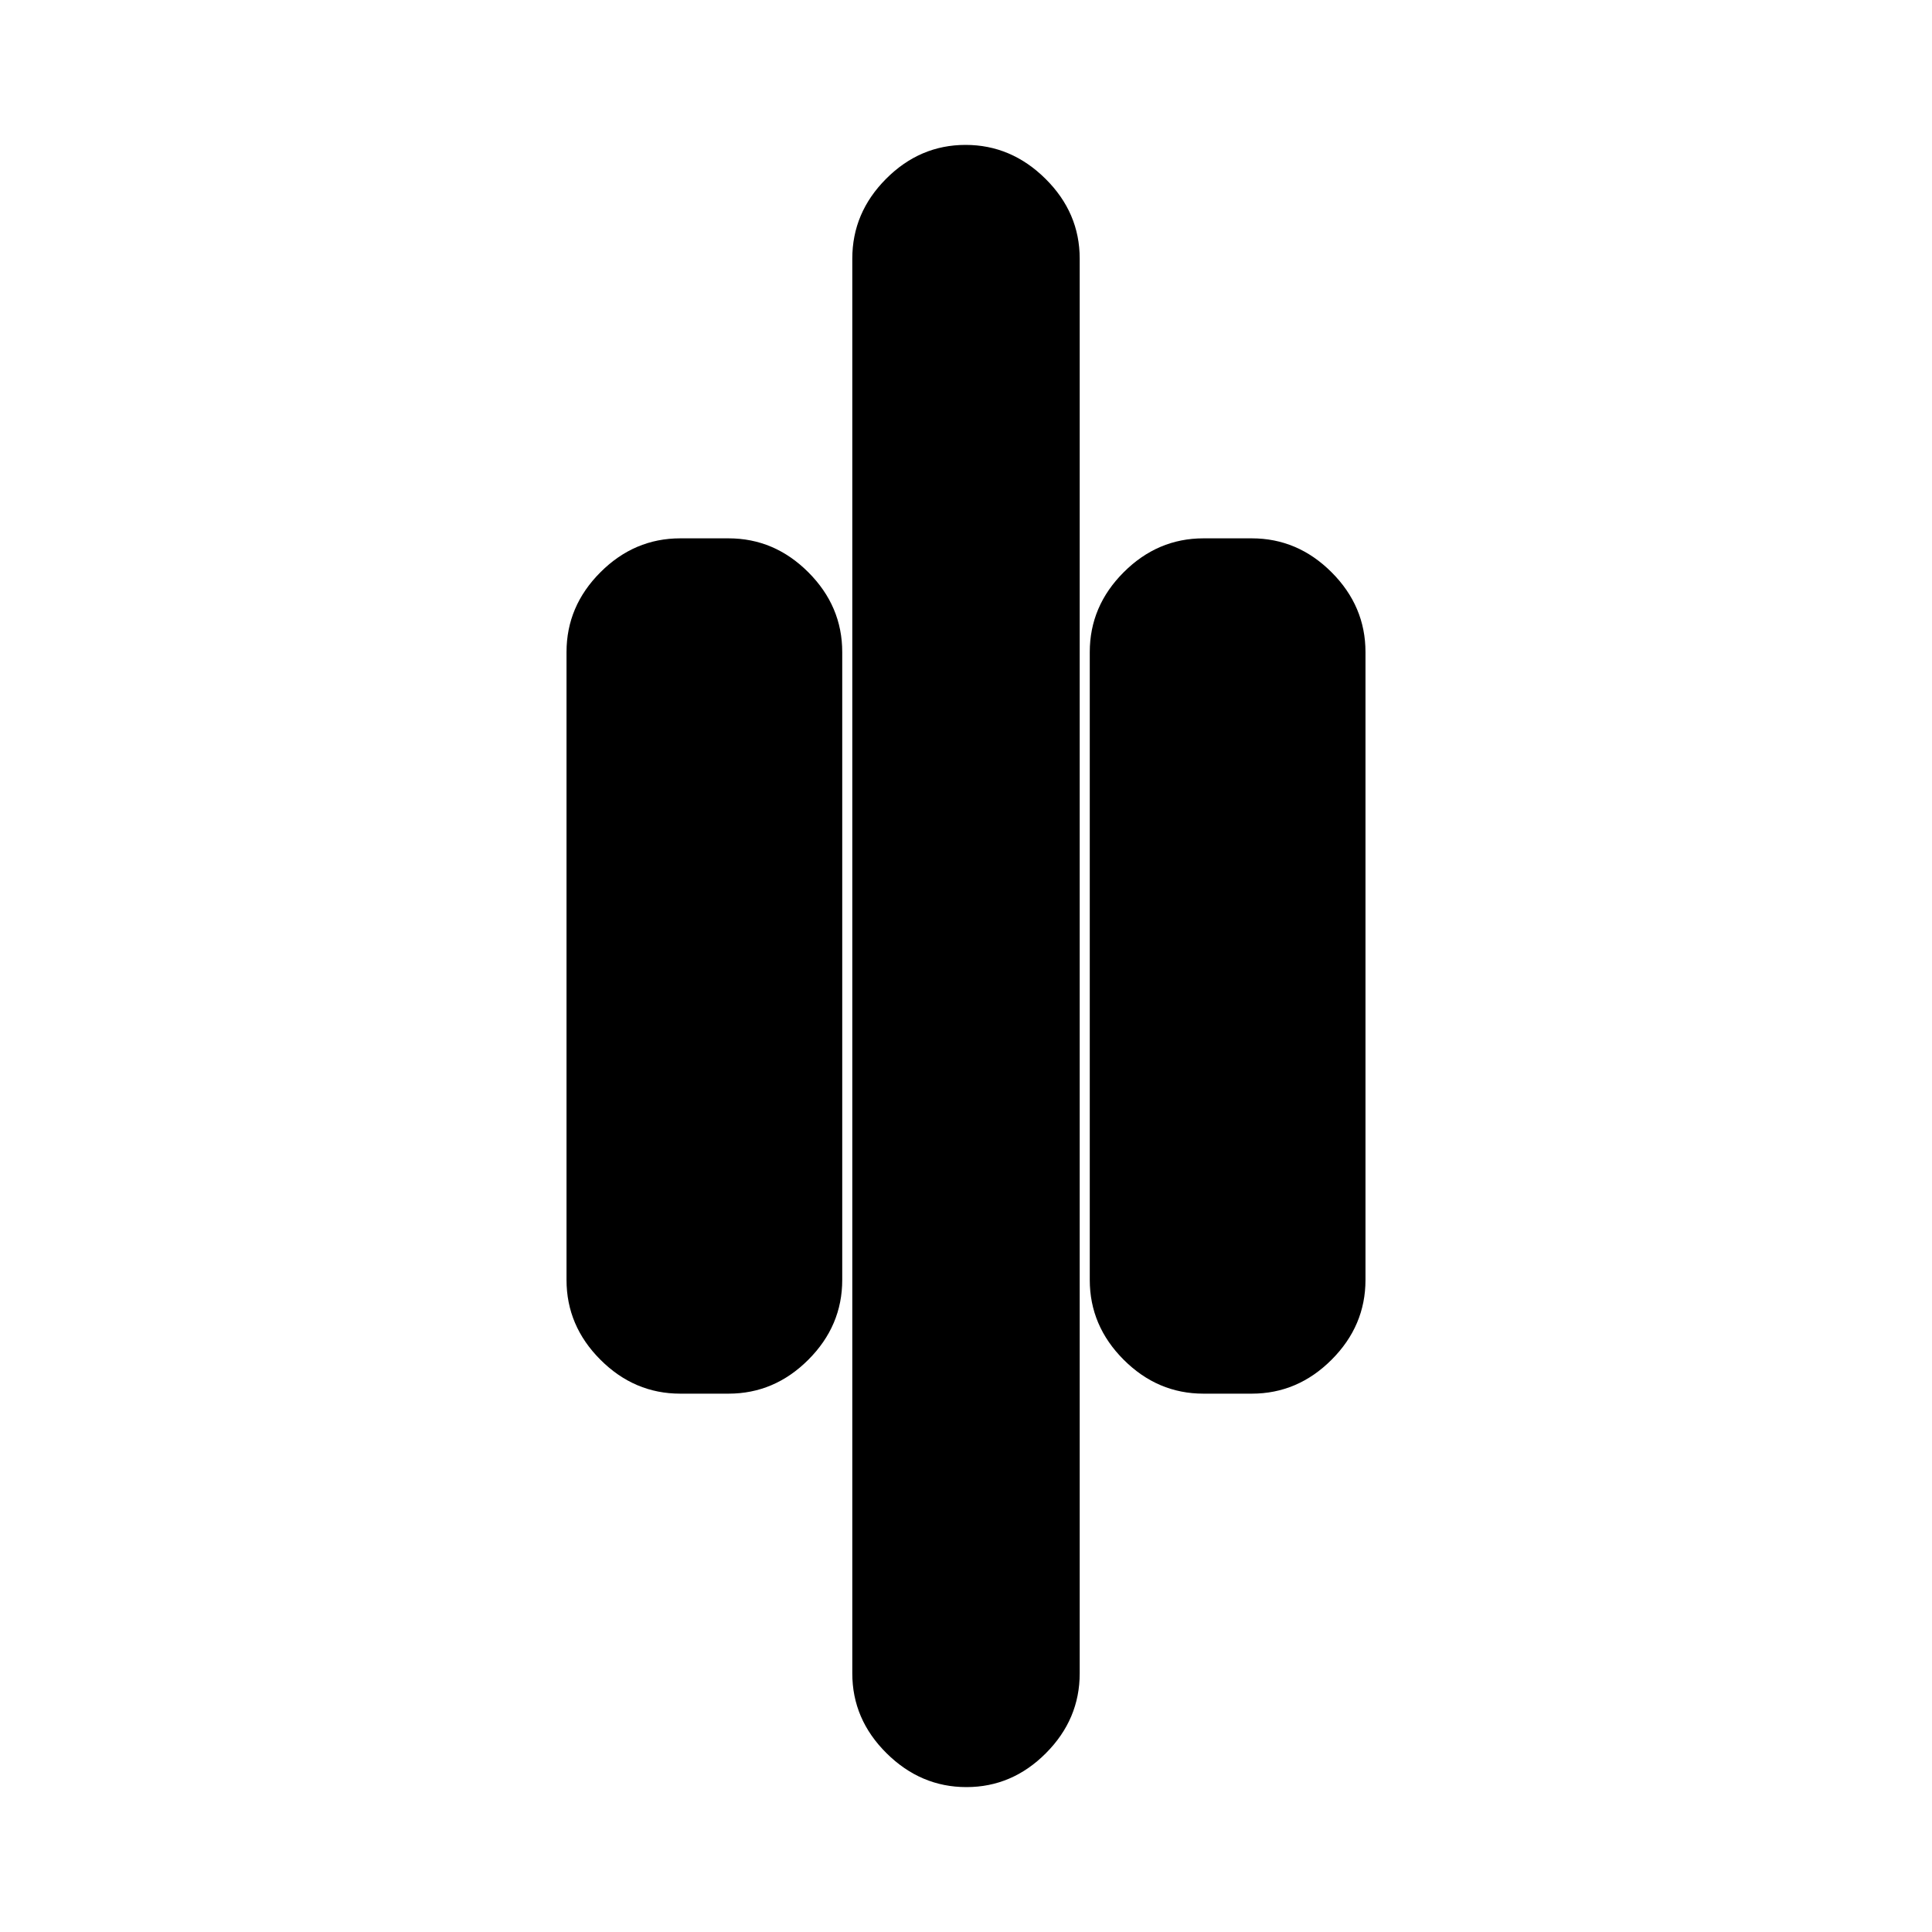 <svg xmlns="http://www.w3.org/2000/svg" height="20" viewBox="0 -960 960 960" width="20"><path d="M480.21-72q-22.71 0-39.71-16.85t-17-39.65v-703q0-22.8 16.79-39.65Q457.08-888 479.79-888t39.71 16.85q17 16.85 17 39.65v703q0 22.8-16.79 39.65Q502.92-72 480.21-72ZM598-267.5q-22.8 0-39.65-16.85Q541.5-301.2 541.5-324v-312q0-22.8 16.85-39.65Q575.2-692.5 598-692.5h24q22.8 0 39.65 16.85Q678.5-658.8 678.5-636v312q0 22.8-16.85 39.65Q644.8-267.5 622-267.5h-24Zm-260 0q-22.8 0-39.65-16.85Q281.5-301.2 281.5-324v-312q0-22.8 16.85-39.65Q315.2-692.5 338-692.5h24q22.8 0 39.65 16.85Q418.5-658.8 418.5-636v312q0 22.8-16.85 39.65Q384.8-267.5 362-267.5h-24Z"/></svg>
